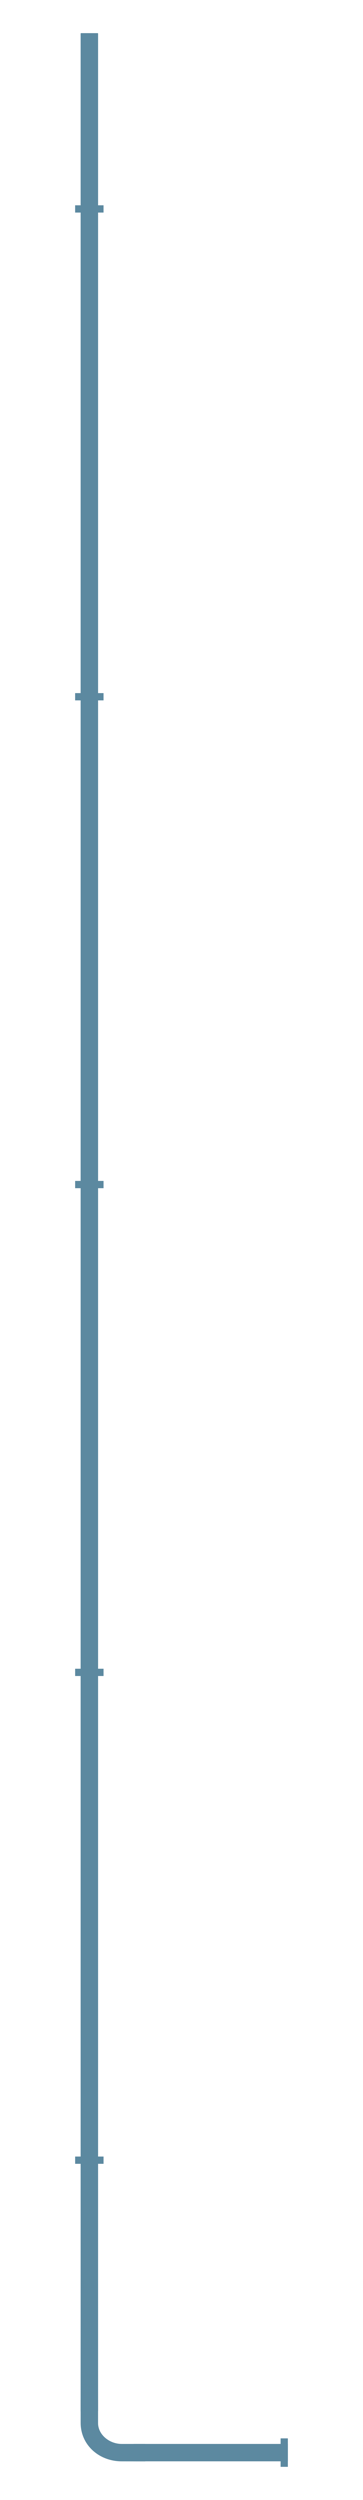 <svg id="Layer_1" data-name="Layer 1" xmlns="http://www.w3.org/2000/svg" viewBox="0 0 424 2914.88">
    <defs><style>.cls-1{fill:#5c89a0;}</style></defs>
    <title>Pipe</title>
    <path class="cls-1 mainpath" d="M94.75,2812a.56.56,0,0,1-.57-.56V39.2a.57.57,0,0,1,.57-.57H114a.57.57,0,0,1,.57.57V2811.06a.58.58,0,0,1-.57.58Z"/>
    <rect class="cls-1 mainpath" x="236.02" y="2769.6" width="20.28" height="180.17" transform="translate(-2613.53 3105.84) rotate(-90)"/>
    <path class="cls-1 mainpath" d="M142.19,2849.55h27.38l0,20.35-27.37-.06c-26.52,0-48-19.05-48-44.86v-26.64h20.34v26.82C114.52,2838.77,127.77,2849.55,142.19,2849.55Z"/>
    <rect class="cls-1" x="100.11" y="2502.1" width="8.48" height="33.19" transform="translate(2623.05 2414.35) rotate(90)"/>
    <rect class="cls-1" x="100.11" y="1933.33" width="8.48" height="33.19" transform="translate(2054.28 1845.58) rotate(90)"/>
    <rect class="cls-1" x="100.11" y="1364.56" width="8.48" height="33.19" transform="translate(1485.51 1276.8) rotate(90)"/>
    <rect class="cls-1" x="100.11" y="795.79" width="8.48" height="33.19" transform="translate(916.73 708.03) rotate(90)"/>
    <rect class="cls-1" x="100.11" y="227.02" width="8.48" height="33.19" transform="translate(347.96 139.26) rotate(90)"/>
    <rect class="cls-1" x="327.76" y="2843.06" width="8.48" height="33.19"/>
</svg>